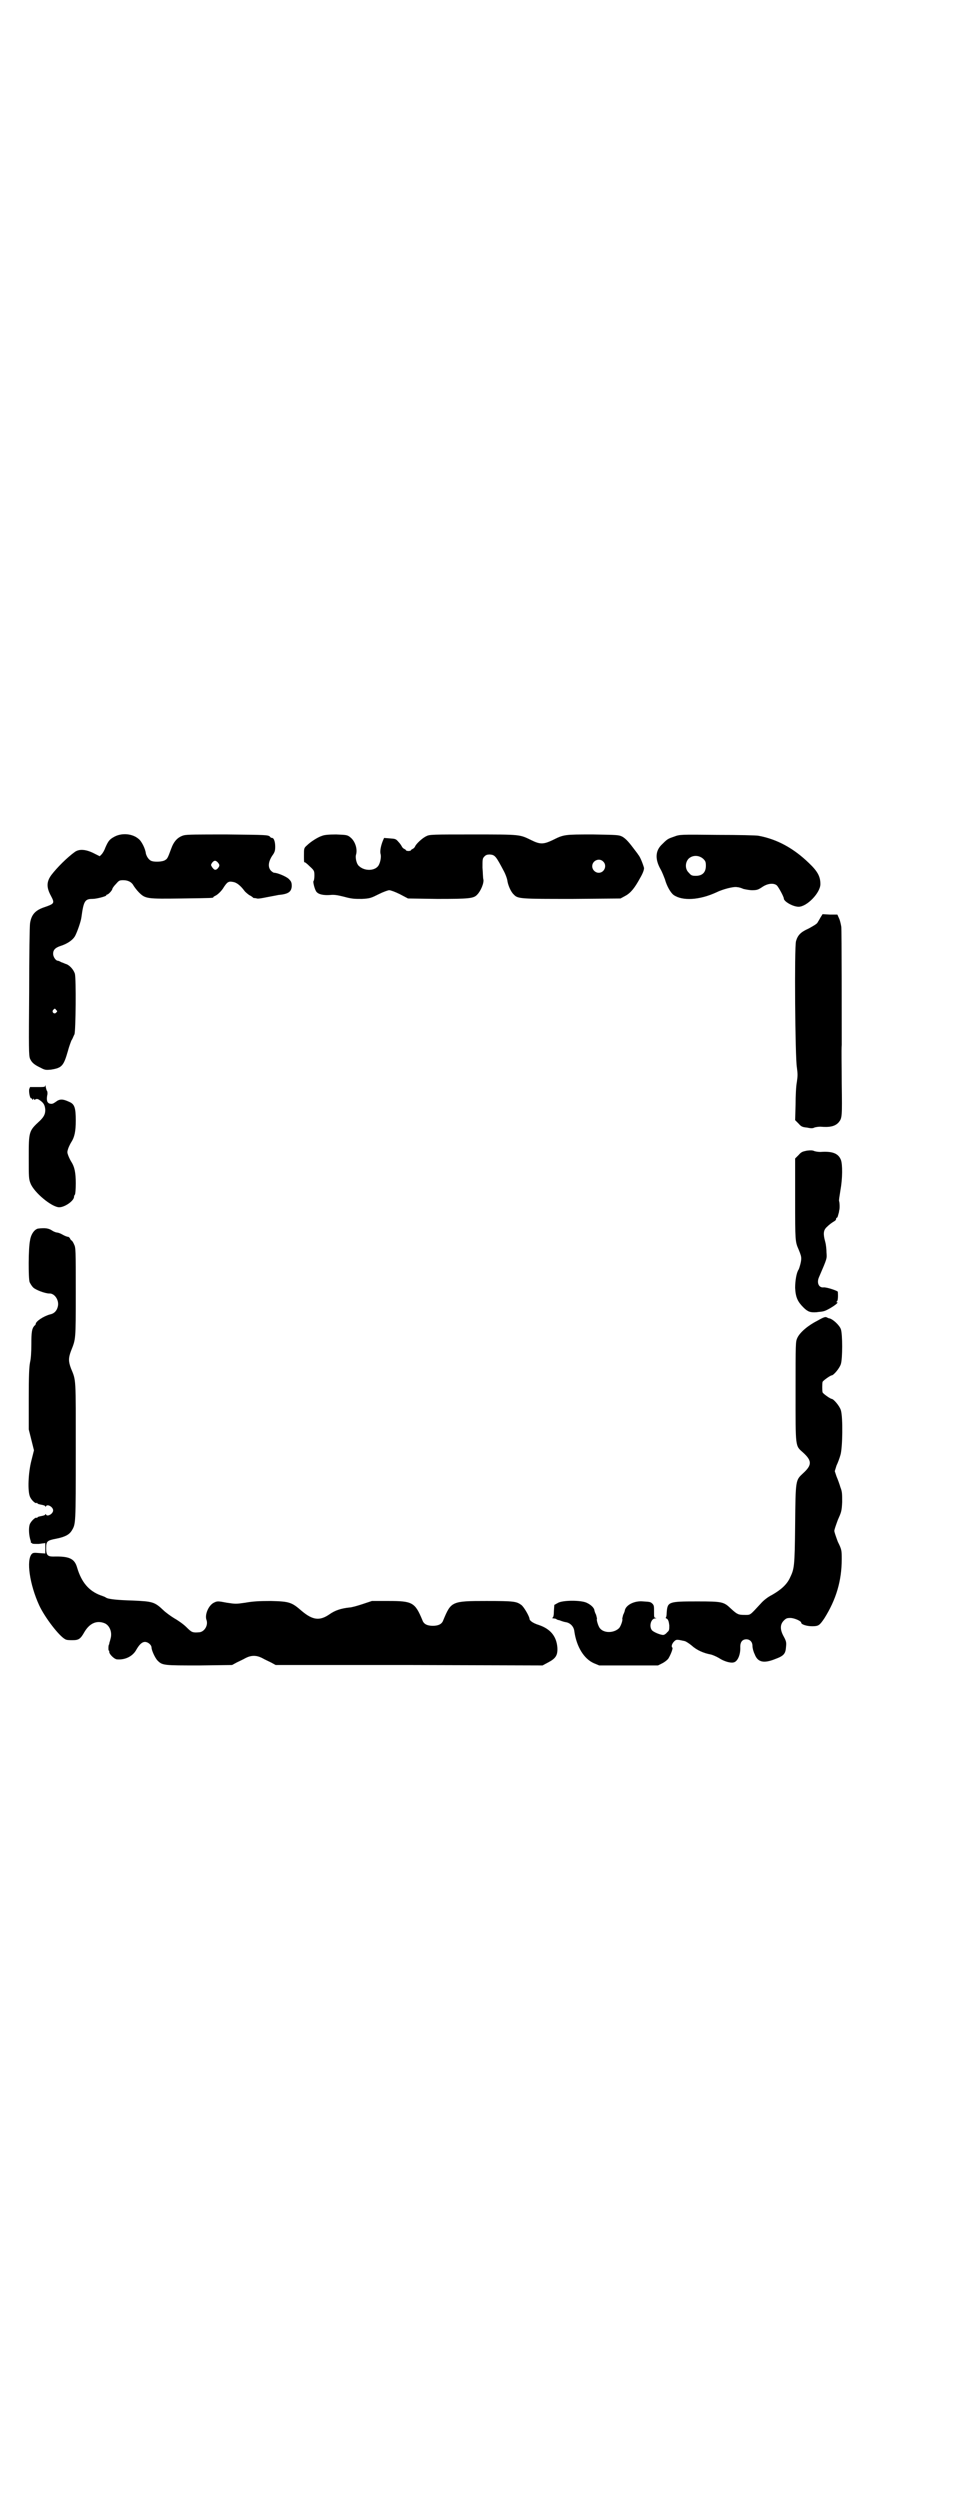 <?xml version="1.0" standalone="no"?>
<!DOCTYPE svg PUBLIC "-//W3C//DTD SVG 20010904//EN"
 "http://www.w3.org/TR/2001/REC-SVG-20010904/DTD/svg10.dtd">
<svg version="1.0" xmlns="http://www.w3.org/2000/svg"
 width="1100pt" height="2870pt" viewBox="0 0 1100 2870"
 preserveAspectRatio="xMidYMid meet">
<g transform="translate(0,2870) scale(0.5,-0.5)"
fill="#000000" stroke="none">
<path d="M263 3819 c-11 -6 -14 -9 -21 -25 -2 -6 -6 -13 -9 -16 l-4 -4 -14 7
c-18 9 -33 10 -43 3 -18 -13 -41 -36 -54 -53 -11 -15 -12 -28 -1 -48 9 -17 8
-18 -15 -26 -21 -7 -30 -17 -33 -37 -1 -5 -2 -75 -2 -156 -1 -131 -1 -148 2
-155 4 -9 10 -14 25 -21 9 -5 12 -5 23 -4 25 4 29 8 39 43 2 8 6 19 8 24 3 4
5 11 7 14 3 9 4 128 1 139 -3 10 -13 21 -22 23 -2 1 -7 3 -10 4 -3 2 -6 3 -7
3 -5 0 -11 9 -11 16 0 9 5 14 17 18 16 5 29 14 34 24 5 10 13 33 14 42 5 37 8
42 25 42 10 0 32 6 32 8 0 1 1 2 2 2 3 0 12 10 12 13 0 1 3 6 8 11 7 8 8 9 17
9 12 0 20 -5 24 -13 2 -3 7 -10 12 -15 15 -15 19 -15 98 -14 71 1 73 1 73 3 0
1 2 2 4 3 5 2 15 11 20 20 8 12 11 14 21 12 8 -1 17 -8 26 -20 2 -3 7 -7 11
-10 4 -2 7 -4 8 -5 1 -1 2 -2 3 -2 1 0 4 0 7 -1 3 -1 13 1 23 3 10 2 22 4 26
5 23 2 30 7 31 20 0 8 -1 11 -6 16 -5 6 -27 15 -34 15 -2 0 -5 2 -8 5 -7 8 -6
20 3 34 6 8 7 12 7 21 0 11 -3 20 -7 20 -2 0 -4 1 -5 3 -5 4 -7 4 -99 5 -67 0
-92 0 -99 -2 -14 -4 -23 -14 -29 -31 -8 -22 -9 -23 -14 -26 -6 -4 -26 -5 -33
-1 -5 3 -9 9 -11 16 -1 11 -10 29 -17 34 -14 12 -38 14 -55 5z m237 -59 c5 -6
5 -8 0 -14 -5 -5 -8 -4 -13 3 -3 5 -3 5 0 10 5 6 8 6 13 1z m-371 -339 c3 -3
3 -3 0 -6 -4 -5 -11 1 -7 6 4 4 4 4 7 0z"/>
<path d="M740 3821 c-10 -3 -27 -14 -35 -22 -7 -6 -7 -7 -7 -23 0 -9 0 -16 1
-16 1 1 6 -3 12 -9 11 -10 11 -11 11 -22 0 -6 -1 -11 -2 -12 -2 -1 3 -21 7
-25 5 -6 17 -8 31 -7 9 1 16 0 32 -4 18 -5 24 -5 41 -5 19 1 21 2 39 11 10 5
21 9 24 9 3 0 14 -4 24 -9 l19 -10 67 -1 c74 0 84 1 92 10 8 8 16 27 14 35 -1
3 -1 15 -2 27 0 20 0 21 5 26 3 3 6 4 12 4 12 -1 14 -4 33 -40 3 -6 6 -14 7
-19 1 -10 8 -27 15 -33 9 -10 16 -10 135 -10 l110 1 11 6 c13 7 22 19 34 41 7
12 9 19 9 23 -2 8 -9 26 -13 30 -1 2 -5 7 -8 11 -12 16 -20 26 -29 31 -8 4
-11 4 -67 5 -66 0 -67 0 -93 -13 -21 -10 -29 -10 -49 0 -27 13 -23 13 -133 13
-93 0 -101 0 -108 -4 -9 -4 -24 -18 -26 -24 -1 -2 -3 -4 -5 -5 -2 -1 -4 -2 -4
-3 0 -1 -3 -2 -6 -2 -3 0 -6 1 -6 2 0 1 -2 2 -4 3 -2 1 -4 3 -5 5 -1 2 -4 7
-8 11 -6 7 -7 7 -20 8 l-13 1 -3 -7 c-4 -10 -7 -23 -5 -30 2 -7 -1 -22 -6 -28
-9 -11 -31 -11 -43 0 -6 4 -10 20 -7 28 3 13 -3 30 -13 38 -7 6 -9 6 -33 7
-17 0 -27 -1 -32 -3z m645 -59 c10 -9 3 -26 -10 -26 -8 0 -15 7 -15 15 0 13
16 20 25 11z"/>
<path d="M1548 3819 c-15 -5 -16 -6 -29 -19 -14 -14 -15 -33 -2 -56 4 -7 8
-18 10 -23 4 -15 13 -31 20 -36 20 -14 59 -12 98 6 14 7 40 14 48 12 3 0 10
-2 14 -4 4 -1 14 -3 20 -3 11 0 14 1 23 7 13 9 27 10 34 4 4 -4 16 -26 16 -30
0 -7 21 -19 34 -19 19 0 50 32 50 52 0 17 -6 29 -26 48 -35 34 -73 55 -116 63
-4 1 -46 2 -94 2 -86 1 -87 1 -100 -4z m67 -51 c5 -5 6 -7 6 -16 0 -15 -8 -23
-23 -23 -9 0 -11 1 -16 7 -9 8 -9 23 -1 32 9 9 24 9 34 0z"/>
<path d="M1884 3633 c-2 -4 -6 -10 -7 -12 -2 -3 -11 -8 -20 -13 -18 -8 -25
-15 -29 -29 -4 -13 -2 -269 2 -290 2 -15 2 -19 0 -33 -2 -10 -3 -33 -3 -52
l-1 -36 8 -8 c6 -7 9 -8 19 -9 9 -2 14 -2 17 0 3 1 9 2 14 2 22 -2 34 1 42 10
8 10 8 12 7 89 0 38 -1 78 0 89 0 57 0 261 -1 271 -1 6 -3 15 -5 19 l-4 9 -17
0 -17 1 -5 -8z"/>
<path d="M104 3248 c0 -4 -2 -4 -18 -4 l-17 0 -2 -5 c-1 -8 2 -22 5 -21 1 0 2
-1 2 -2 0 -2 1 -2 2 0 1 2 2 2 2 0 0 -1 1 -2 4 0 2 1 5 1 9 -2 9 -6 12 -11 13
-22 0 -10 -3 -16 -12 -25 -26 -24 -26 -24 -26 -86 0 -43 0 -48 4 -58 8 -21 49
-55 66 -55 13 0 34 15 34 24 0 2 1 4 2 5 1 1 2 12 2 26 0 25 -3 38 -10 49 -2
3 -5 9 -7 14 -3 8 -3 9 0 18 2 5 5 11 7 14 7 11 10 24 10 49 0 30 -3 38 -15
43 -15 7 -22 7 -31 0 -7 -5 -9 -5 -14 -4 -6 2 -8 8 -5 22 0 3 0 6 -1 7 -1 1
-2 5 -3 9 0 4 -1 5 -1 4z"/>
<path d="M1853 3098 c-10 -2 -13 -3 -19 -10 l-8 -8 0 -94 c0 -95 0 -97 8 -115
5 -12 6 -16 6 -21 0 -7 -4 -21 -6 -25 -5 -7 -8 -26 -8 -42 1 -22 6 -32 19 -45
10 -10 16 -12 30 -11 6 1 12 1 15 2 9 1 40 21 32 21 -2 0 -2 0 0 2 2 1 3 10 2
22 0 2 -26 11 -33 10 -11 -1 -16 11 -10 24 19 44 18 42 17 56 0 7 -1 18 -3 25
-5 18 -4 26 3 33 7 7 13 11 18 14 2 1 4 3 4 5 0 2 1 3 2 3 1 0 2 3 3 7 1 3 2
7 2 9 2 5 1 20 0 22 -1 1 1 12 3 25 5 27 5 60 1 70 -6 15 -20 20 -47 18 -5 0
-11 1 -14 2 -4 2 -9 2 -17 1z"/>
<path d="M87 2919 c-8 -2 -16 -13 -18 -27 -4 -18 -4 -87 -1 -96 2 -4 5 -9 8
-12 6 -6 28 -14 37 -14 12 1 23 -15 20 -29 -2 -10 -8 -17 -18 -19 -15 -4 -33
-16 -33 -22 0 -1 -1 -3 -3 -4 -6 -7 -7 -15 -7 -43 0 -17 -1 -33 -3 -41 -2 -10
-3 -30 -3 -84 l0 -70 6 -24 6 -24 -6 -24 c-7 -27 -9 -70 -3 -83 3 -7 12 -16
15 -14 1 1 2 0 2 -1 0 -1 4 -2 9 -3 5 -1 9 -2 9 -4 0 -1 1 -1 2 1 3 5 16 -2
16 -10 0 -8 -13 -15 -16 -10 -1 2 -2 2 -2 1 0 -2 -4 -3 -9 -4 -5 -1 -9 -2 -9
-3 0 -1 -1 -2 -2 -1 -3 2 -14 -9 -16 -16 -2 -7 -2 -20 1 -32 1 -3 2 -7 2 -8 0
-2 0 -2 1 -2 1 1 2 0 2 -1 0 -1 6 -1 15 -1 l15 2 0 -12 0 -12 -14 1 c-11 1
-14 1 -17 -2 -13 -14 -5 -70 17 -118 13 -28 46 -71 60 -78 3 -2 10 -2 17 -2
14 0 18 3 27 19 12 20 28 27 46 20 12 -5 18 -21 14 -35 -1 -5 -3 -10 -3 -11 0
-2 0 -3 -1 -3 0 0 -1 -3 -1 -7 0 -4 0 -7 1 -7 1 0 1 -2 1 -4 1 -5 11 -15 17
-16 19 -2 37 7 45 22 7 12 13 18 20 18 7 0 15 -7 15 -13 0 -6 8 -24 14 -30 11
-11 14 -11 96 -11 l75 1 11 6 c6 3 15 7 20 10 6 3 12 5 19 5 7 0 13 -2 19 -5
5 -3 14 -7 20 -10 l11 -6 307 0 306 -1 13 7 c17 9 22 16 21 34 -2 26 -16 43
-43 52 -13 4 -21 10 -21 14 0 5 -13 28 -19 32 -11 8 -17 9 -80 9 -80 0 -81 -1
-99 -44 -3 -9 -11 -13 -24 -13 -13 0 -21 4 -24 13 -17 41 -23 44 -78 44 l-38
0 -21 -7 c-12 -4 -26 -8 -31 -8 -18 -2 -32 -6 -46 -16 -22 -15 -38 -13 -63 8
-23 20 -28 22 -71 23 -29 0 -42 -1 -59 -4 -21 -3 -22 -3 -42 0 -21 4 -22 4
-30 0 -12 -6 -21 -27 -17 -39 5 -13 -5 -29 -18 -29 -14 -1 -16 0 -28 12 -7 7
-20 16 -29 21 -8 5 -19 13 -24 18 -20 19 -25 20 -70 22 -34 1 -57 3 -62 7 -1
1 -6 3 -12 5 -27 10 -44 30 -54 64 -6 21 -19 26 -55 25 -13 0 -16 4 -16 19 0
16 2 18 23 22 20 4 30 9 36 19 9 15 9 14 9 182 0 171 1 161 -11 190 -6 16 -6
24 0 40 11 28 11 23 11 134 0 100 0 103 -4 111 -2 5 -5 9 -6 9 -1 0 -2 2 -3 4
-1 2 -3 4 -4 4 -2 0 -8 2 -13 5 -5 3 -11 5 -13 5 -2 0 -8 2 -12 5 -8 5 -16 6
-32 4z"/>
<path d="M1878 2708 c-22 -11 -41 -27 -47 -40 -4 -9 -4 -10 -4 -123 0 -130 -1
-124 17 -140 21 -19 21 -29 0 -48 -17 -16 -17 -14 -18 -118 -1 -98 -2 -101
-12 -122 -7 -15 -20 -27 -41 -39 -10 -5 -20 -13 -26 -20 -26 -28 -23 -26 -37
-26 -14 0 -17 1 -31 14 -17 16 -19 17 -78 17 -67 0 -68 -1 -70 -26 0 -6 -1
-11 -2 -11 -1 0 0 -2 3 -3 3 -3 4 -7 5 -15 0 -10 0 -12 -5 -16 -3 -4 -7 -6 -9
-6 -7 0 -23 7 -26 11 -7 9 -2 27 8 27 3 0 3 1 0 1 -3 1 -3 3 -3 12 0 15 0 16
-3 20 -5 5 -6 5 -22 6 -20 2 -39 -8 -42 -20 0 -2 -2 -7 -4 -11 -1 -4 -2 -8 -2
-9 2 -2 -4 -19 -8 -22 -12 -11 -34 -11 -43 0 -4 4 -9 21 -7 22 0 1 -1 5 -2 9
-2 4 -4 9 -4 11 -1 6 -9 13 -18 17 -13 6 -53 6 -65 0 l-9 -5 -1 -14 c0 -8 -1
-15 -3 -15 -1 -1 -1 -2 2 -2 2 0 5 -1 6 -1 1 -1 2 -2 3 -2 0 0 2 -1 4 -1 8 -3
11 -4 17 -5 9 -2 17 -10 18 -21 5 -35 22 -63 45 -73 l12 -5 67 0 68 0 10 5 c6
3 12 8 14 11 6 10 11 24 9 25 -3 2 -1 9 4 14 5 5 6 5 24 1 4 -1 11 -6 16 -10
12 -11 28 -18 45 -21 4 -1 13 -5 18 -8 12 -8 27 -12 34 -10 9 2 16 18 15 36 0
11 5 17 14 17 8 0 14 -6 14 -15 0 -5 2 -13 5 -19 7 -19 21 -22 48 -11 19 7 23
12 24 27 1 10 1 13 -5 24 -9 16 -9 28 0 37 5 5 7 6 15 6 9 0 25 -7 25 -11 0
-4 13 -8 25 -8 15 0 17 2 28 18 27 43 40 86 40 136 0 20 0 22 -9 40 -4 11 -8
22 -8 25 0 3 4 14 8 25 8 18 9 20 10 41 0 19 0 24 -4 34 -2 7 -6 18 -9 25 l-4
12 4 13 c3 6 7 17 9 24 5 16 6 87 1 103 -3 10 -17 26 -21 26 -3 0 -20 12 -21
15 -1 4 -1 20 0 24 1 3 18 15 21 15 4 0 18 16 21 26 4 12 4 69 0 80 -3 9 -19
24 -27 25 -1 0 -3 1 -5 2 -3 2 -7 1 -21 -7z"/>
</g>
</svg>

